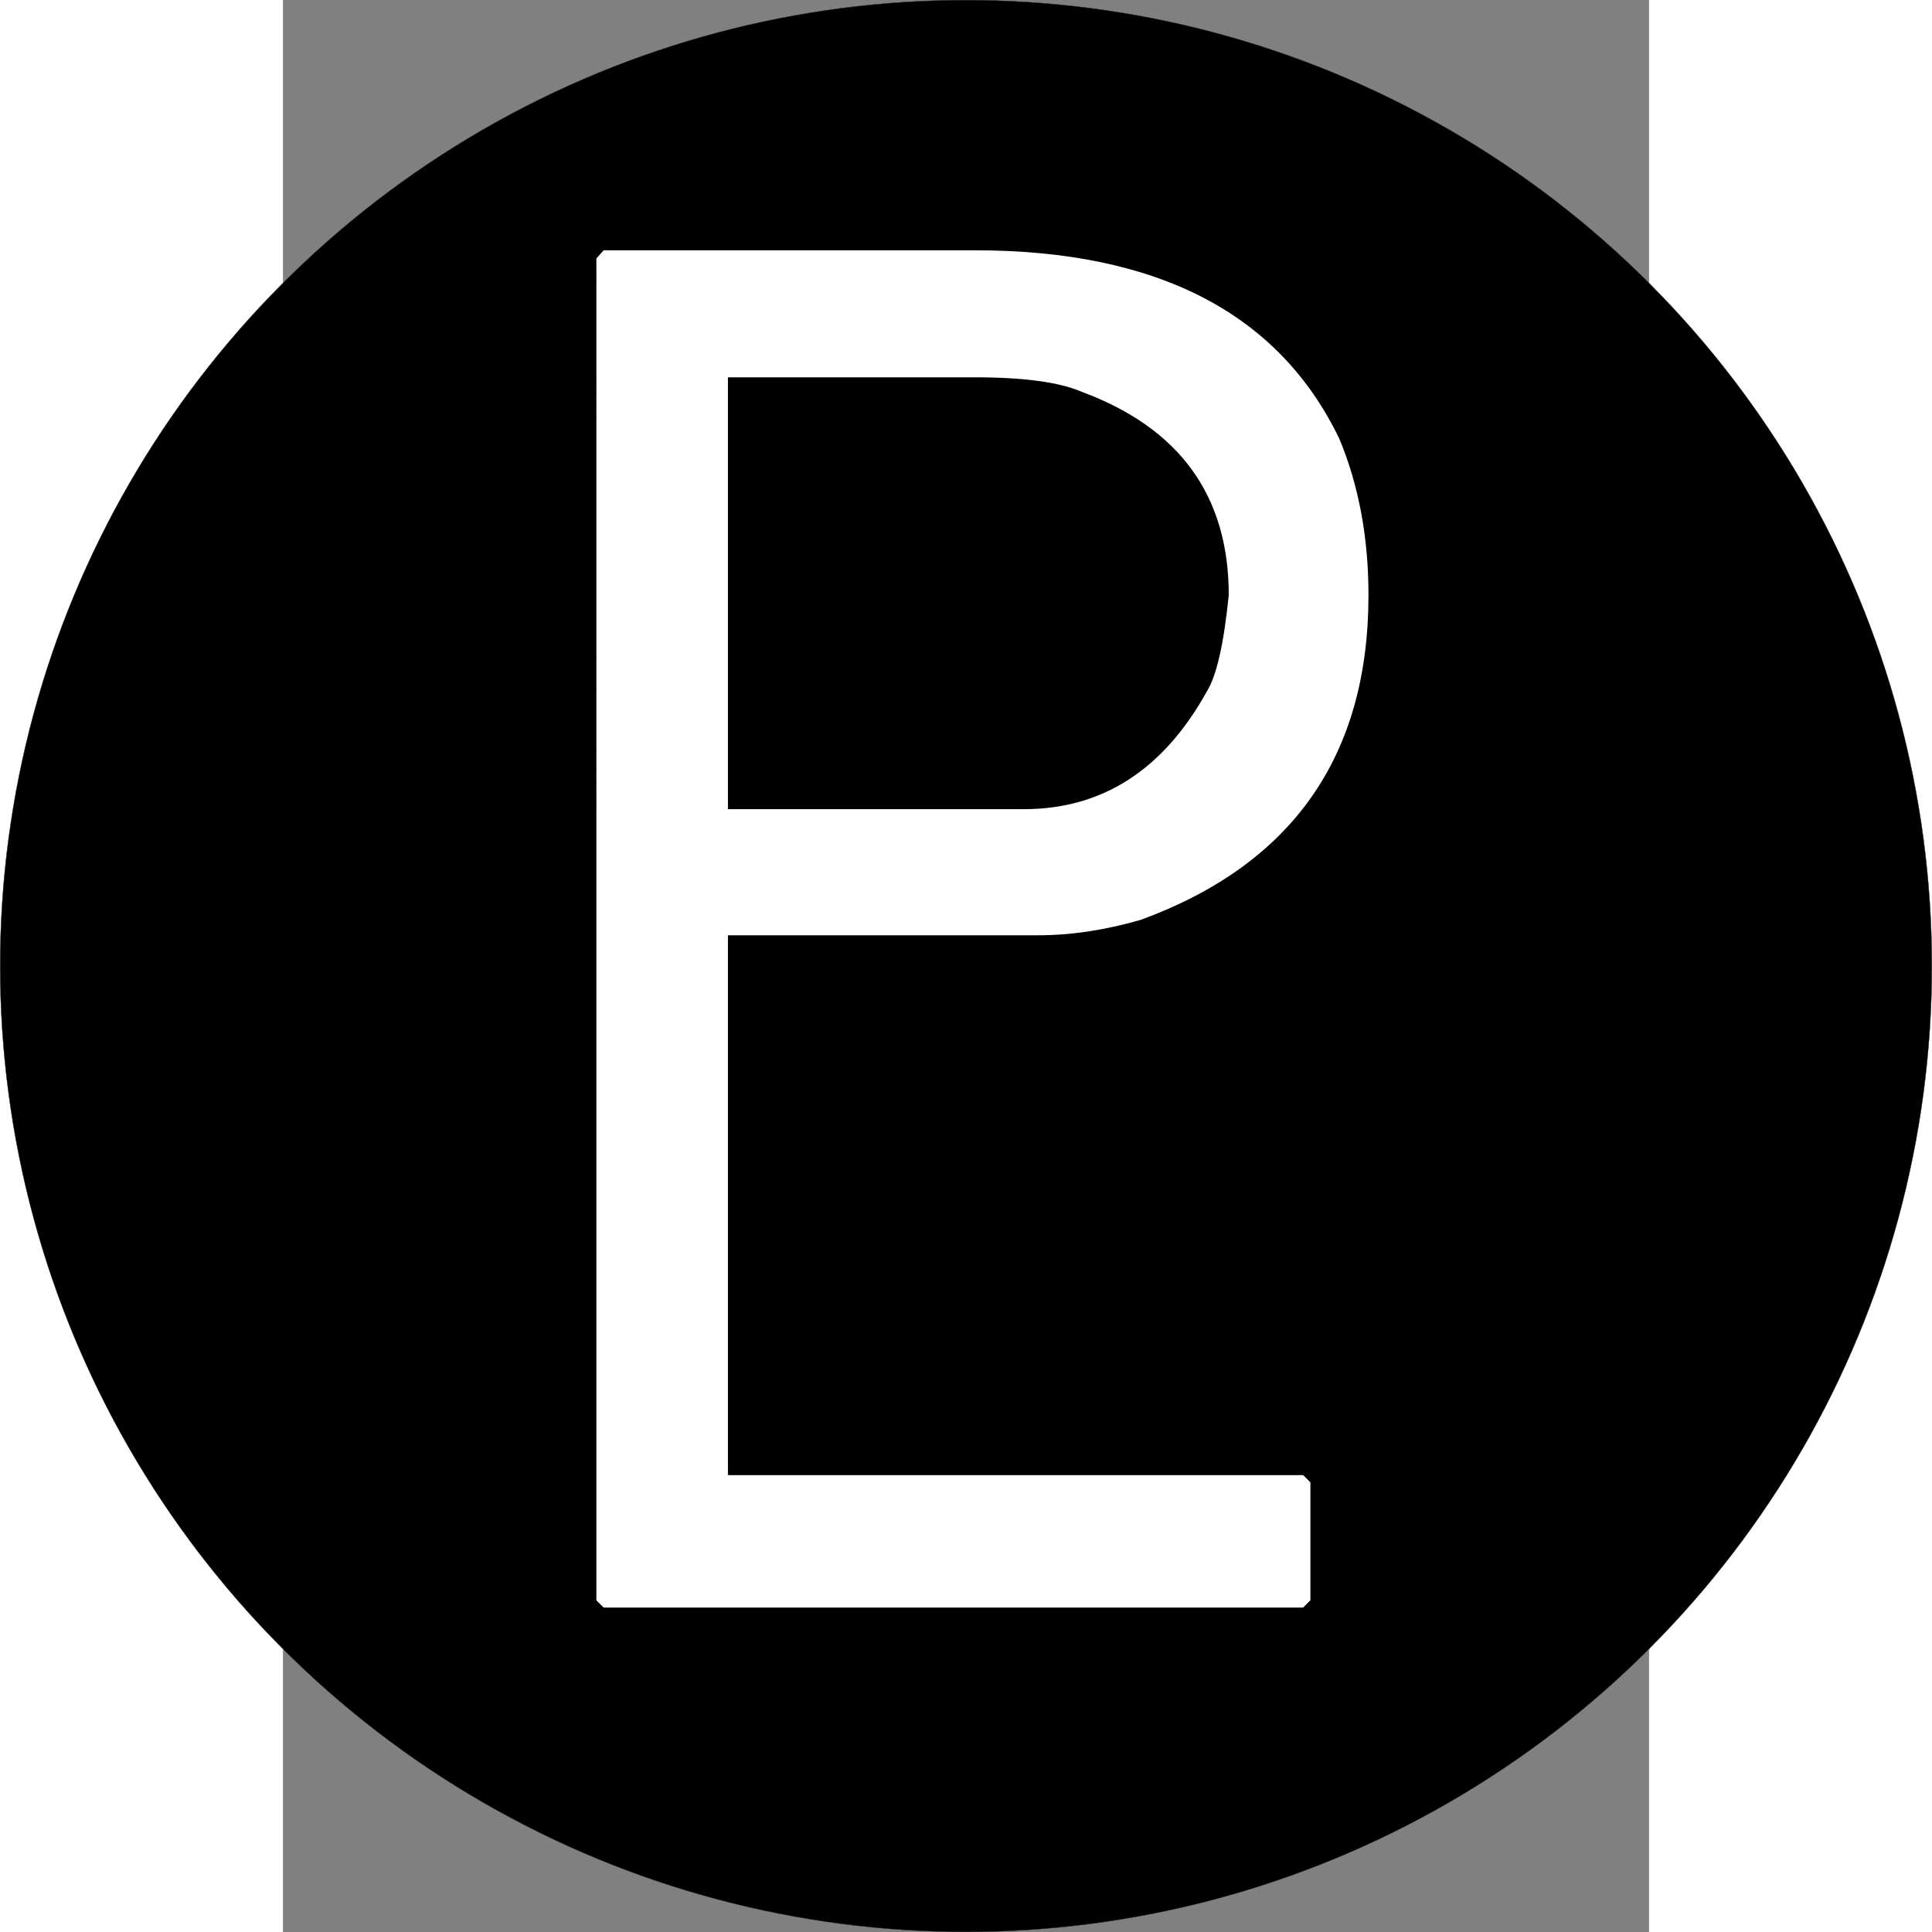 <?xml version="1.0" encoding="UTF-8" standalone="no"?>
<svg
   xmlns:dc="http://purl.org/dc/elements/1.1/"
   xmlns:cc="http://creativecommons.org/ns#"
   xmlns:rdf="http://www.w3.org/1999/02/22-rdf-syntax-ns#"
   xmlns:svg="http://www.w3.org/2000/svg"
   xmlns="http://www.w3.org/2000/svg"
   width="200mm"
   height="200mm"
   viewBox="0 0 210 297"
   version="1.1"
   id="svg8">
  <rect x="0" y="0" width="210" height="297" fill="#808080" stroke="none"/>
  <defs
     id="defs2" />
  <g
     id="layer1">
    <circle
       style="fill:#000000;stroke:#231f20;stroke-width:0.053"
       id="path833"
       cx="105"
       cy="148.5"
       r="148.474" />
    <path
       id="path4952"
       style="font-style:normal;font-variant:normal;font-weight:bold;font-stretch:normal;font-size:285.639px;font-family:'DejaVu Sans';-inkscape-font-specification:'DejaVu Sans Bold';fill:#ffffff;stroke-width:0.265px"
       d="M 49.296,38.477 H 106.34 q 42.121,0 56.068,29.01 4.463,10.739 4.463,23.989 0,37.1 -35.008,49.931 -8.229,2.371 -15.76,2.371 H 68.403 v 82.986 h 88.425 l 1.116,1.116 v 18.131 l -1.116,1.116 H 49.296 l -1.116,-1.116 V 39.733 Z M 68.403,58.003 V 124.392 H 113.871 q 18.131,0 28.173,-18.131 2.232,-3.626 3.347,-14.784 0,-22.873 -22.594,-31.242 -5.16,-2.232 -16.458,-2.232 z" />
  </g>
</svg>
